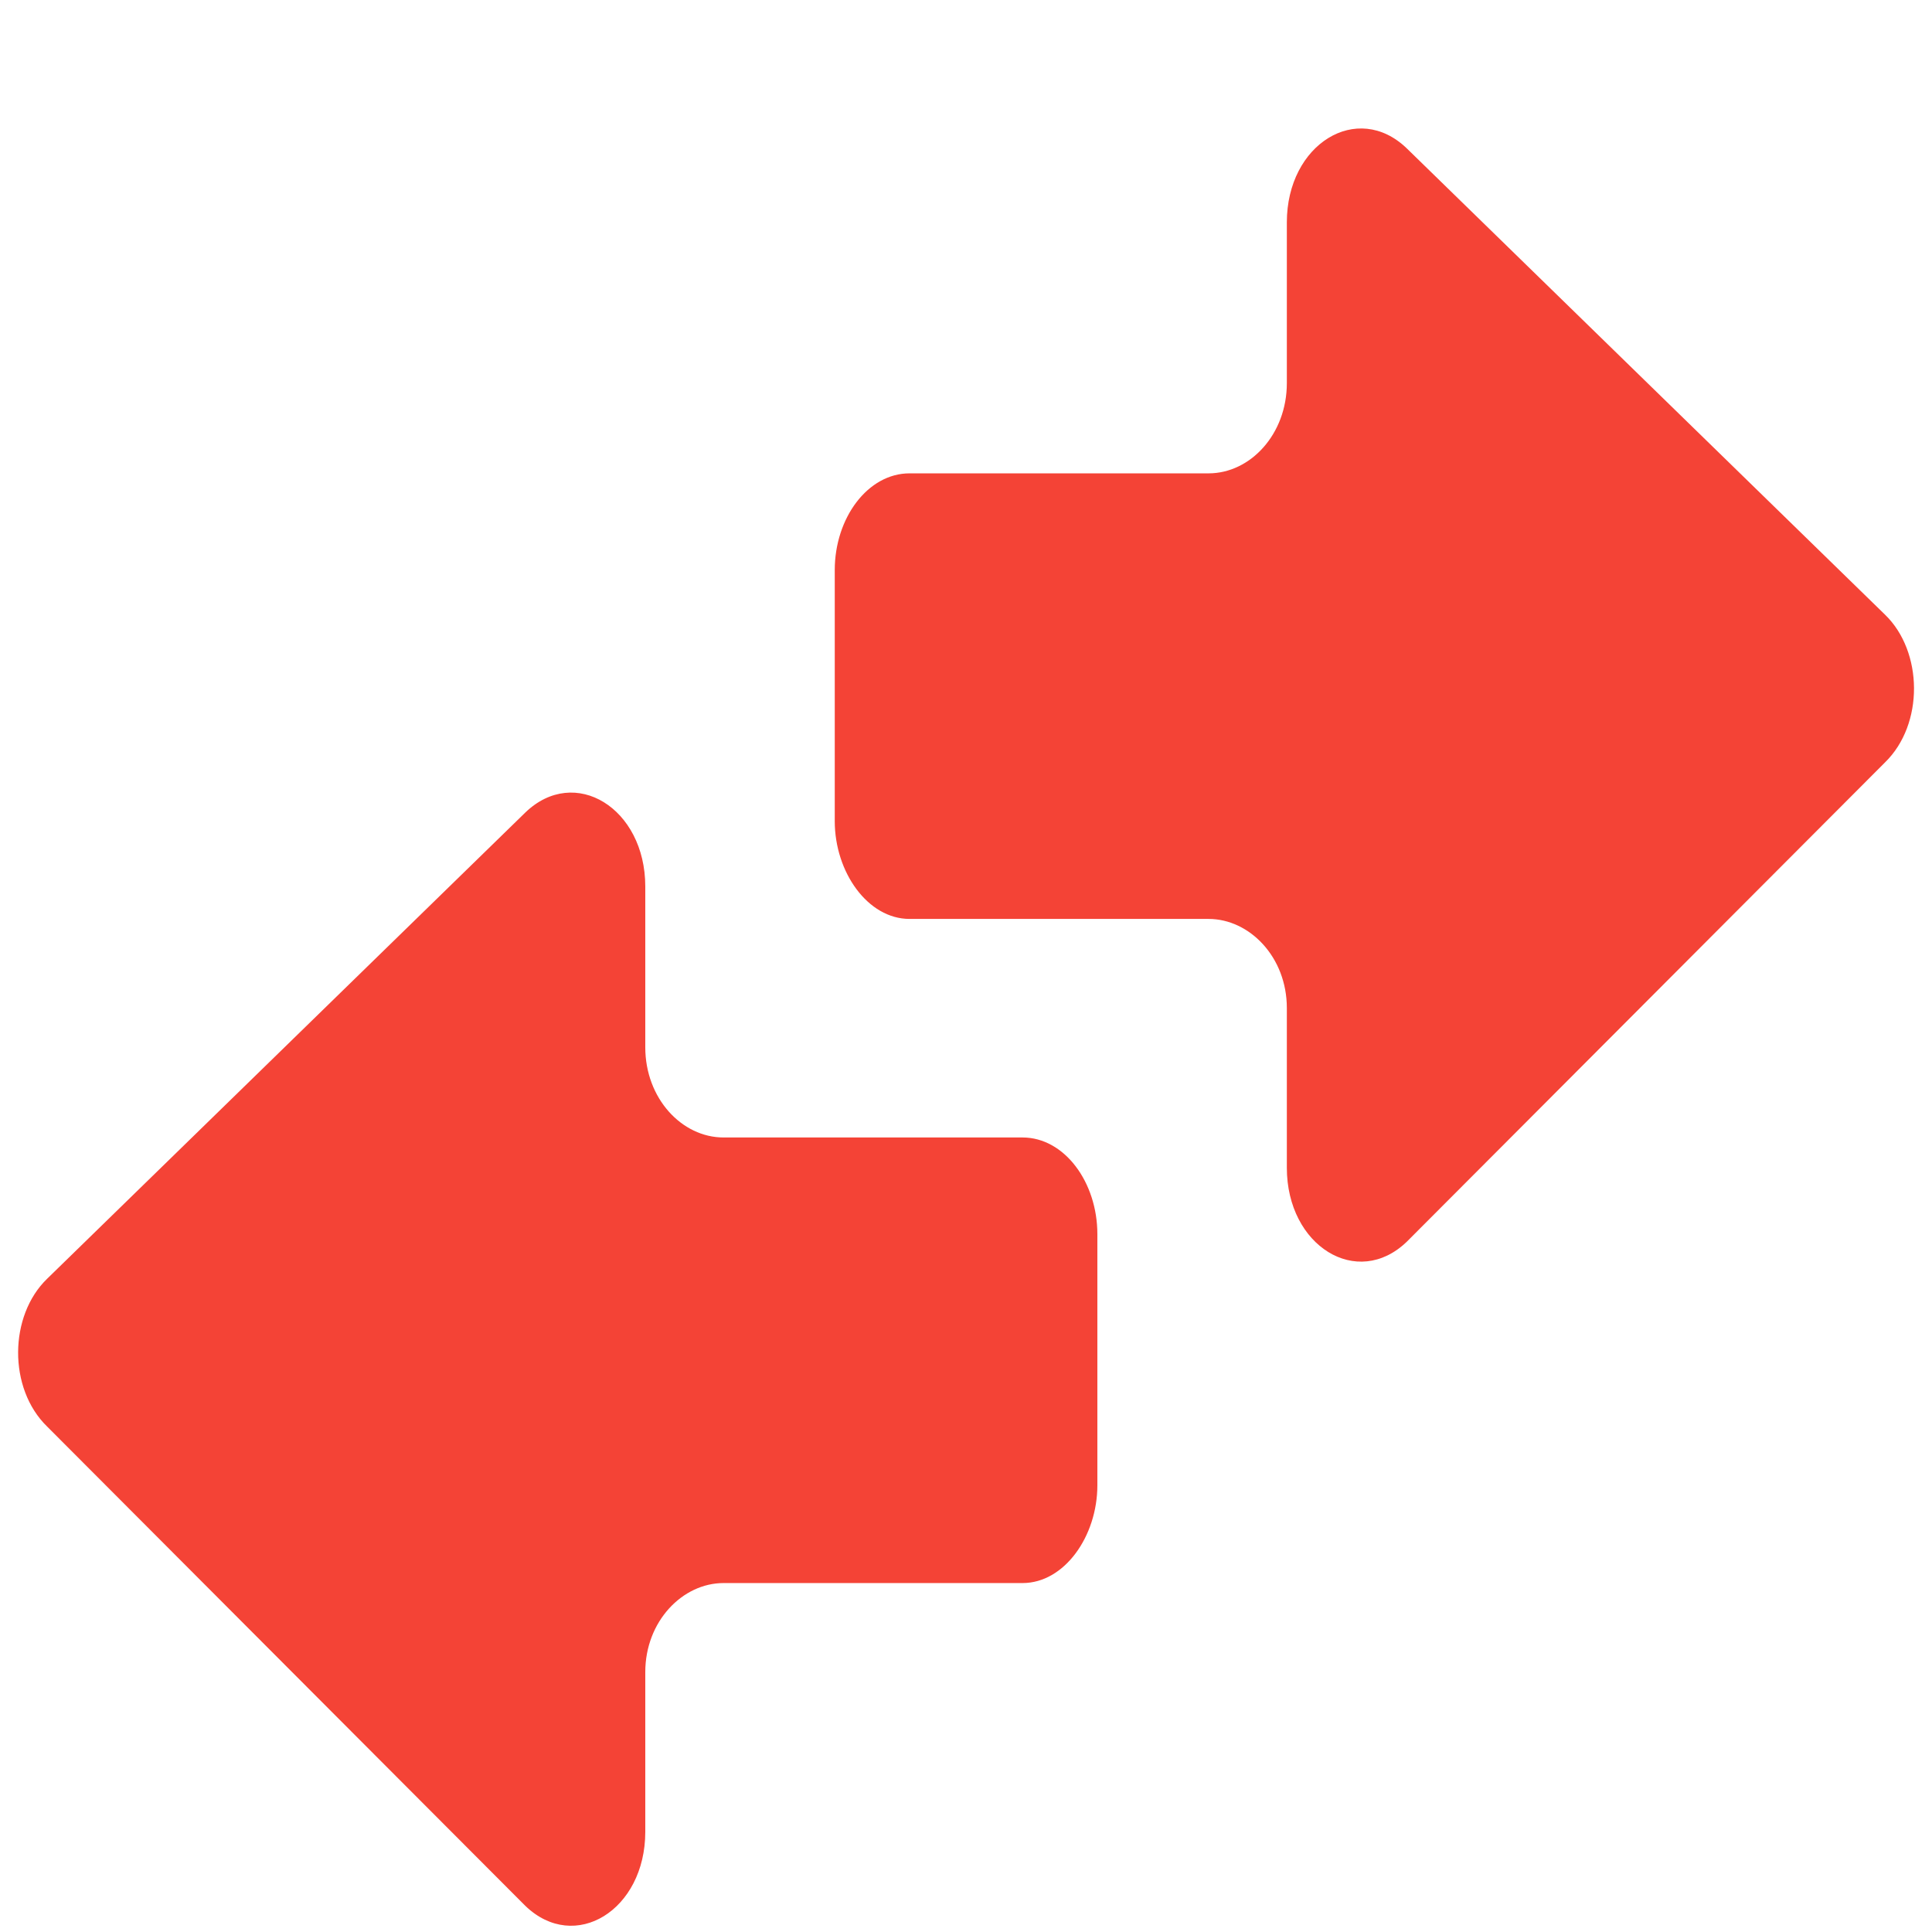 <?xml version="1.0" encoding="UTF-8" standalone="no"?>
<svg
   width="16"
   height="16"
   version="1.1"
   id="svg9"
   sodipodi:docname="knemo-monitor-error.svg"
   xml:space="preserve"
   inkscape:version="1.2.1 (9c6d41e410, 2022-07-14)"
   xmlns:inkscape="http://www.inkscape.org/namespaces/inkscape"
   xmlns:sodipodi="http://sodipodi.sourceforge.net/DTD/sodipodi-0.dtd"
   xmlns="http://www.w3.org/2000/svg"
   xmlns:svg="http://www.w3.org/2000/svg"><sodipodi:namedview
     id="namedview11"
     pagecolor="#ffffff"
     bordercolor="#000000"
     borderopacity="0.25"
     inkscape:showpageshadow="2"
     inkscape:pageopacity="0.0"
     inkscape:pagecheckerboard="0"
     inkscape:deskcolor="#d1d1d1"
     showgrid="false"
     inkscape:zoom="11.634116"
     inkscape:cx="-11.775712"
     inkscape:cy="14.655174"
     inkscape:current-layer="svg9" /><defs
     id="defs3"><style
       id="current-color-scheme"
       type="text/css">
   .ColorScheme-Text { color:#dfdfdf; } .ColorScheme-Highlight { color:#4285f4; } .ColorScheme-NeutralText { color:#ff9800; } .ColorScheme-PositiveText { color:#4caf50; } .ColorScheme-NegativeText { color:#f44336; }
  </style></defs><g
     id="g395"
     transform="translate(-0.05,1.068)"
     style="fill:#f44336;fill-opacity:1"><g
       id="g295-8"
       transform="matrix(0,0.09,-0.072,0,15.901,-0.898)"
       style="fill:#f44336;fill-opacity:1"><g
         id="g241-5"
         style="fill:#f44336;fill-opacity:1">
	<path
   d="m 50.569,124.138 h 23.1 c 4.7,0 9,-3.8 9,-8.601 V 81.138 c 0,-4.7 3.5,-9 8.2,-9 h 14.699 c 7.2,0 11.2,-8.101 6.801,-13.8 l -44.101,-55 c -3.5,-4.5 -10.2,-4.4 -13.6,0 l -42.9,55 c -4.4,5.699 -0.4,13.8 6.8,13.8 h 14.8 c 4.7,0 8.3,4.2 8.3,9 v 34.399 c 10e-4,4.801 4.101,8.601 8.901,8.601 z"
   id="path239-6"
   style="fill:#f44336;fill-opacity:1" />
</g><g
         id="g243-1"
         style="fill:#f44336;fill-opacity:1">
</g><g
         id="g245-1"
         style="fill:#f44336;fill-opacity:1">
</g><g
         id="g247-5"
         style="fill:#f44336;fill-opacity:1">
</g><g
         id="g249-9"
         style="fill:#f44336;fill-opacity:1">
</g><g
         id="g251-8"
         style="fill:#f44336;fill-opacity:1">
</g><g
         id="g253-4"
         style="fill:#f44336;fill-opacity:1">
</g><g
         id="g255-8"
         style="fill:#f44336;fill-opacity:1">
</g><g
         id="g257-1"
         style="fill:#f44336;fill-opacity:1">
</g><g
         id="g259-0"
         style="fill:#f44336;fill-opacity:1">
</g><g
         id="g261-3"
         style="fill:#f44336;fill-opacity:1">
</g><g
         id="g263-0"
         style="fill:#f44336;fill-opacity:1">
</g><g
         id="g265-4"
         style="fill:#f44336;fill-opacity:1">
</g><g
         id="g267-4"
         style="fill:#f44336;fill-opacity:1">
</g><g
         id="g269-4"
         style="fill:#f44336;fill-opacity:1">
</g><g
         id="g271-4"
         style="fill:#f44336;fill-opacity:1">
</g></g><g
       id="g295-2-7"
       transform="matrix(0,0.09,0.072,0,0.2,4.602)"
       style="fill:#f44336;fill-opacity:1"><g
         id="g241-6-6"
         style="fill:#f44336;fill-opacity:1">
	<path
   d="m 50.569,124.138 h 23.1 c 4.7,0 9,-3.8 9,-8.601 V 81.138 c 0,-4.7 3.5,-9 8.2,-9 h 14.699 c 7.2,0 11.2,-8.101 6.801,-13.8 l -44.101,-55 c -3.5,-4.5 -10.2,-4.4 -13.6,0 l -42.9,55 c -4.4,5.699 -0.4,13.8 6.8,13.8 h 14.8 c 4.7,0 8.3,4.2 8.3,9 v 34.399 c 10e-4,4.801 4.101,8.601 8.901,8.601 z"
   id="path239-1-3"
   style="fill:#f44336;fill-opacity:1" />
</g><g
         id="g243-8-1"
         style="fill:#f44336;fill-opacity:1">
</g><g
         id="g245-7-7"
         style="fill:#f44336;fill-opacity:1">
</g><g
         id="g247-9-5"
         style="fill:#f44336;fill-opacity:1">
</g><g
         id="g249-2-9"
         style="fill:#f44336;fill-opacity:1">
</g><g
         id="g251-0-6"
         style="fill:#f44336;fill-opacity:1">
</g><g
         id="g253-2-2"
         style="fill:#f44336;fill-opacity:1">
</g><g
         id="g255-3-1"
         style="fill:#f44336;fill-opacity:1">
</g><g
         id="g257-7-7"
         style="fill:#f44336;fill-opacity:1">
</g><g
         id="g259-5-8"
         style="fill:#f44336;fill-opacity:1">
</g><g
         id="g261-9-5"
         style="fill:#f44336;fill-opacity:1">
</g><g
         id="g263-2-7"
         style="fill:#f44336;fill-opacity:1">
</g><g
         id="g265-2-4"
         style="fill:#f44336;fill-opacity:1">
</g><g
         id="g267-8-1"
         style="fill:#f44336;fill-opacity:1">
</g><g
         id="g269-9-8"
         style="fill:#f44336;fill-opacity:1">
</g><g
         id="g271-7-5"
         style="fill:#f44336;fill-opacity:1">
</g></g></g></svg>
